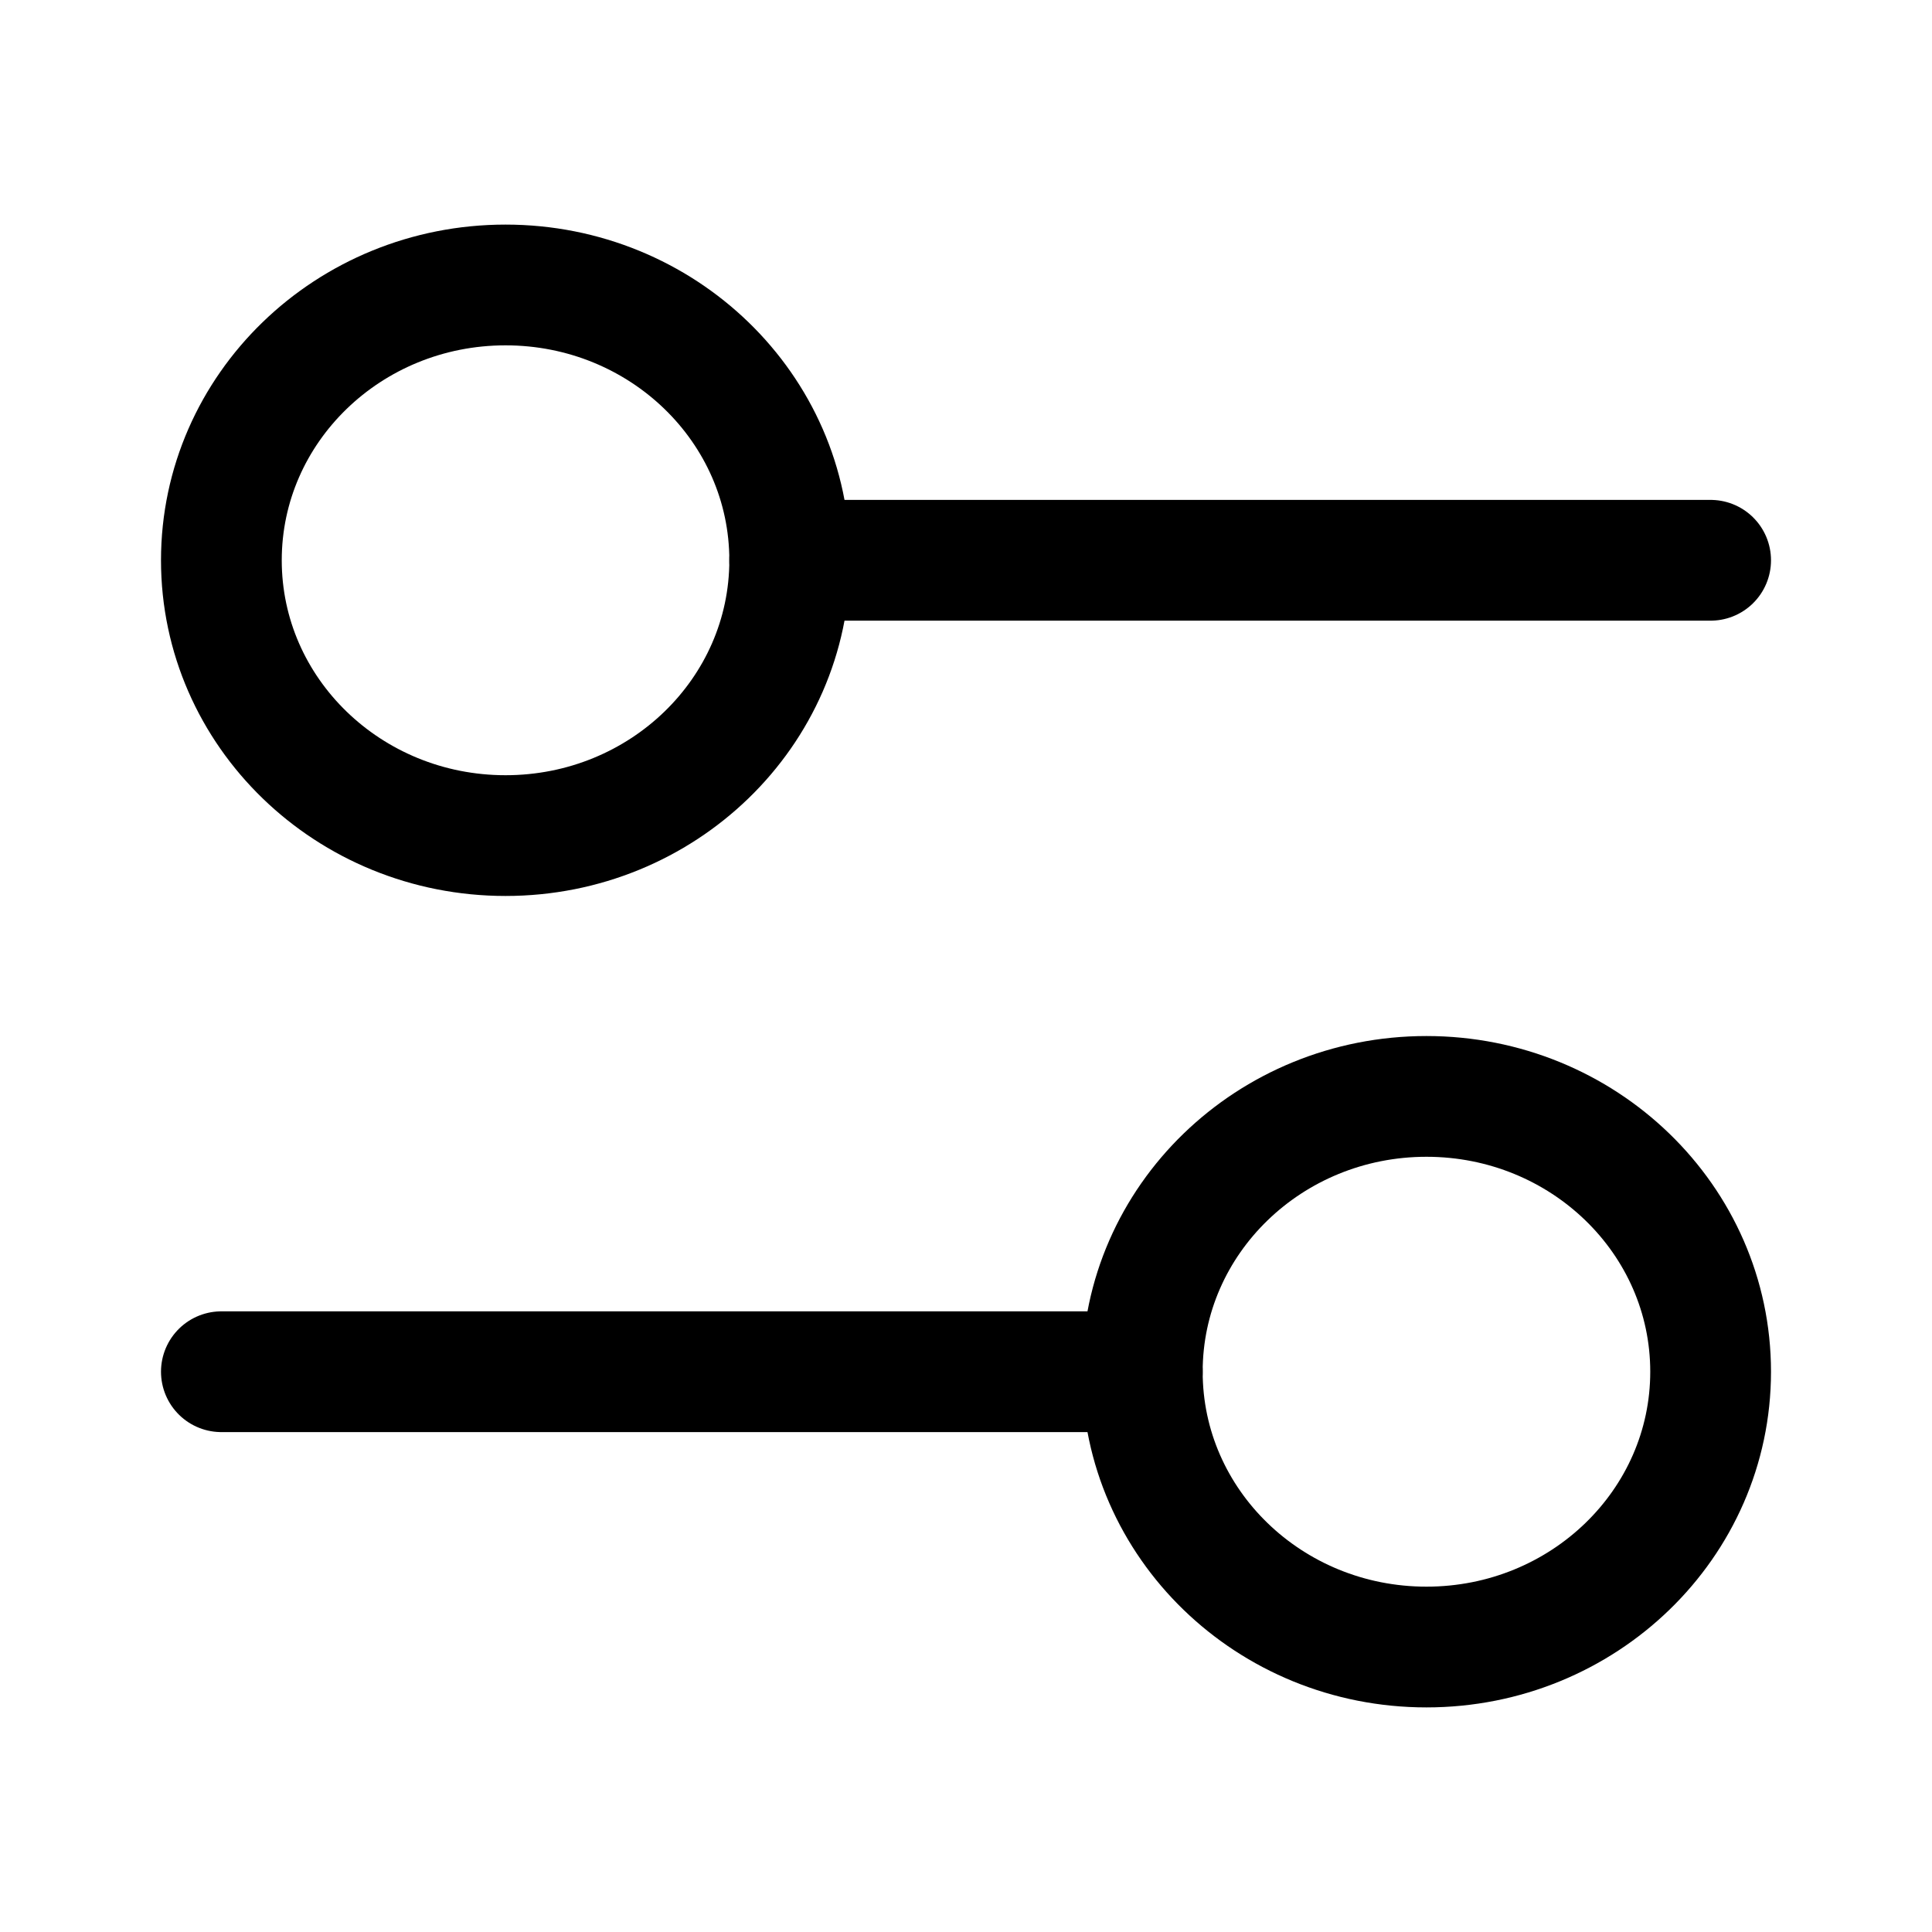 <svg width="24" height="24" viewBox="0 0 24 24" fill="none" xmlns="http://www.w3.org/2000/svg">
<path d="M6.28 10.38C8.23 10.38 9.81 8.849 9.81 6.96C9.81 5.071 8.23 3.54 6.28 3.54C4.33 3.54 2.75 5.071 2.75 6.96C2.75 8.849 4.33 10.38 6.28 10.38Z" stroke="black" stroke-width="1.5" stroke-linecap="round" stroke-linejoin="round"/>
<path d="M21.25 6.96H9.81" stroke="black" stroke-width="1.5" stroke-linecap="round" stroke-linejoin="round"/>
<path d="M17.72 20.46C19.67 20.46 21.25 18.929 21.25 17.04C21.25 15.151 19.67 13.62 17.72 13.62C15.77 13.62 14.19 15.151 14.19 17.04C14.19 18.929 15.77 20.46 17.72 20.46Z" stroke="black" stroke-width="1.5" stroke-linecap="round" stroke-linejoin="round"/>
<path d="M2.75 17.04H14.19" stroke="black" stroke-width="1.5" stroke-linecap="round" stroke-linejoin="round"/>
</svg>
